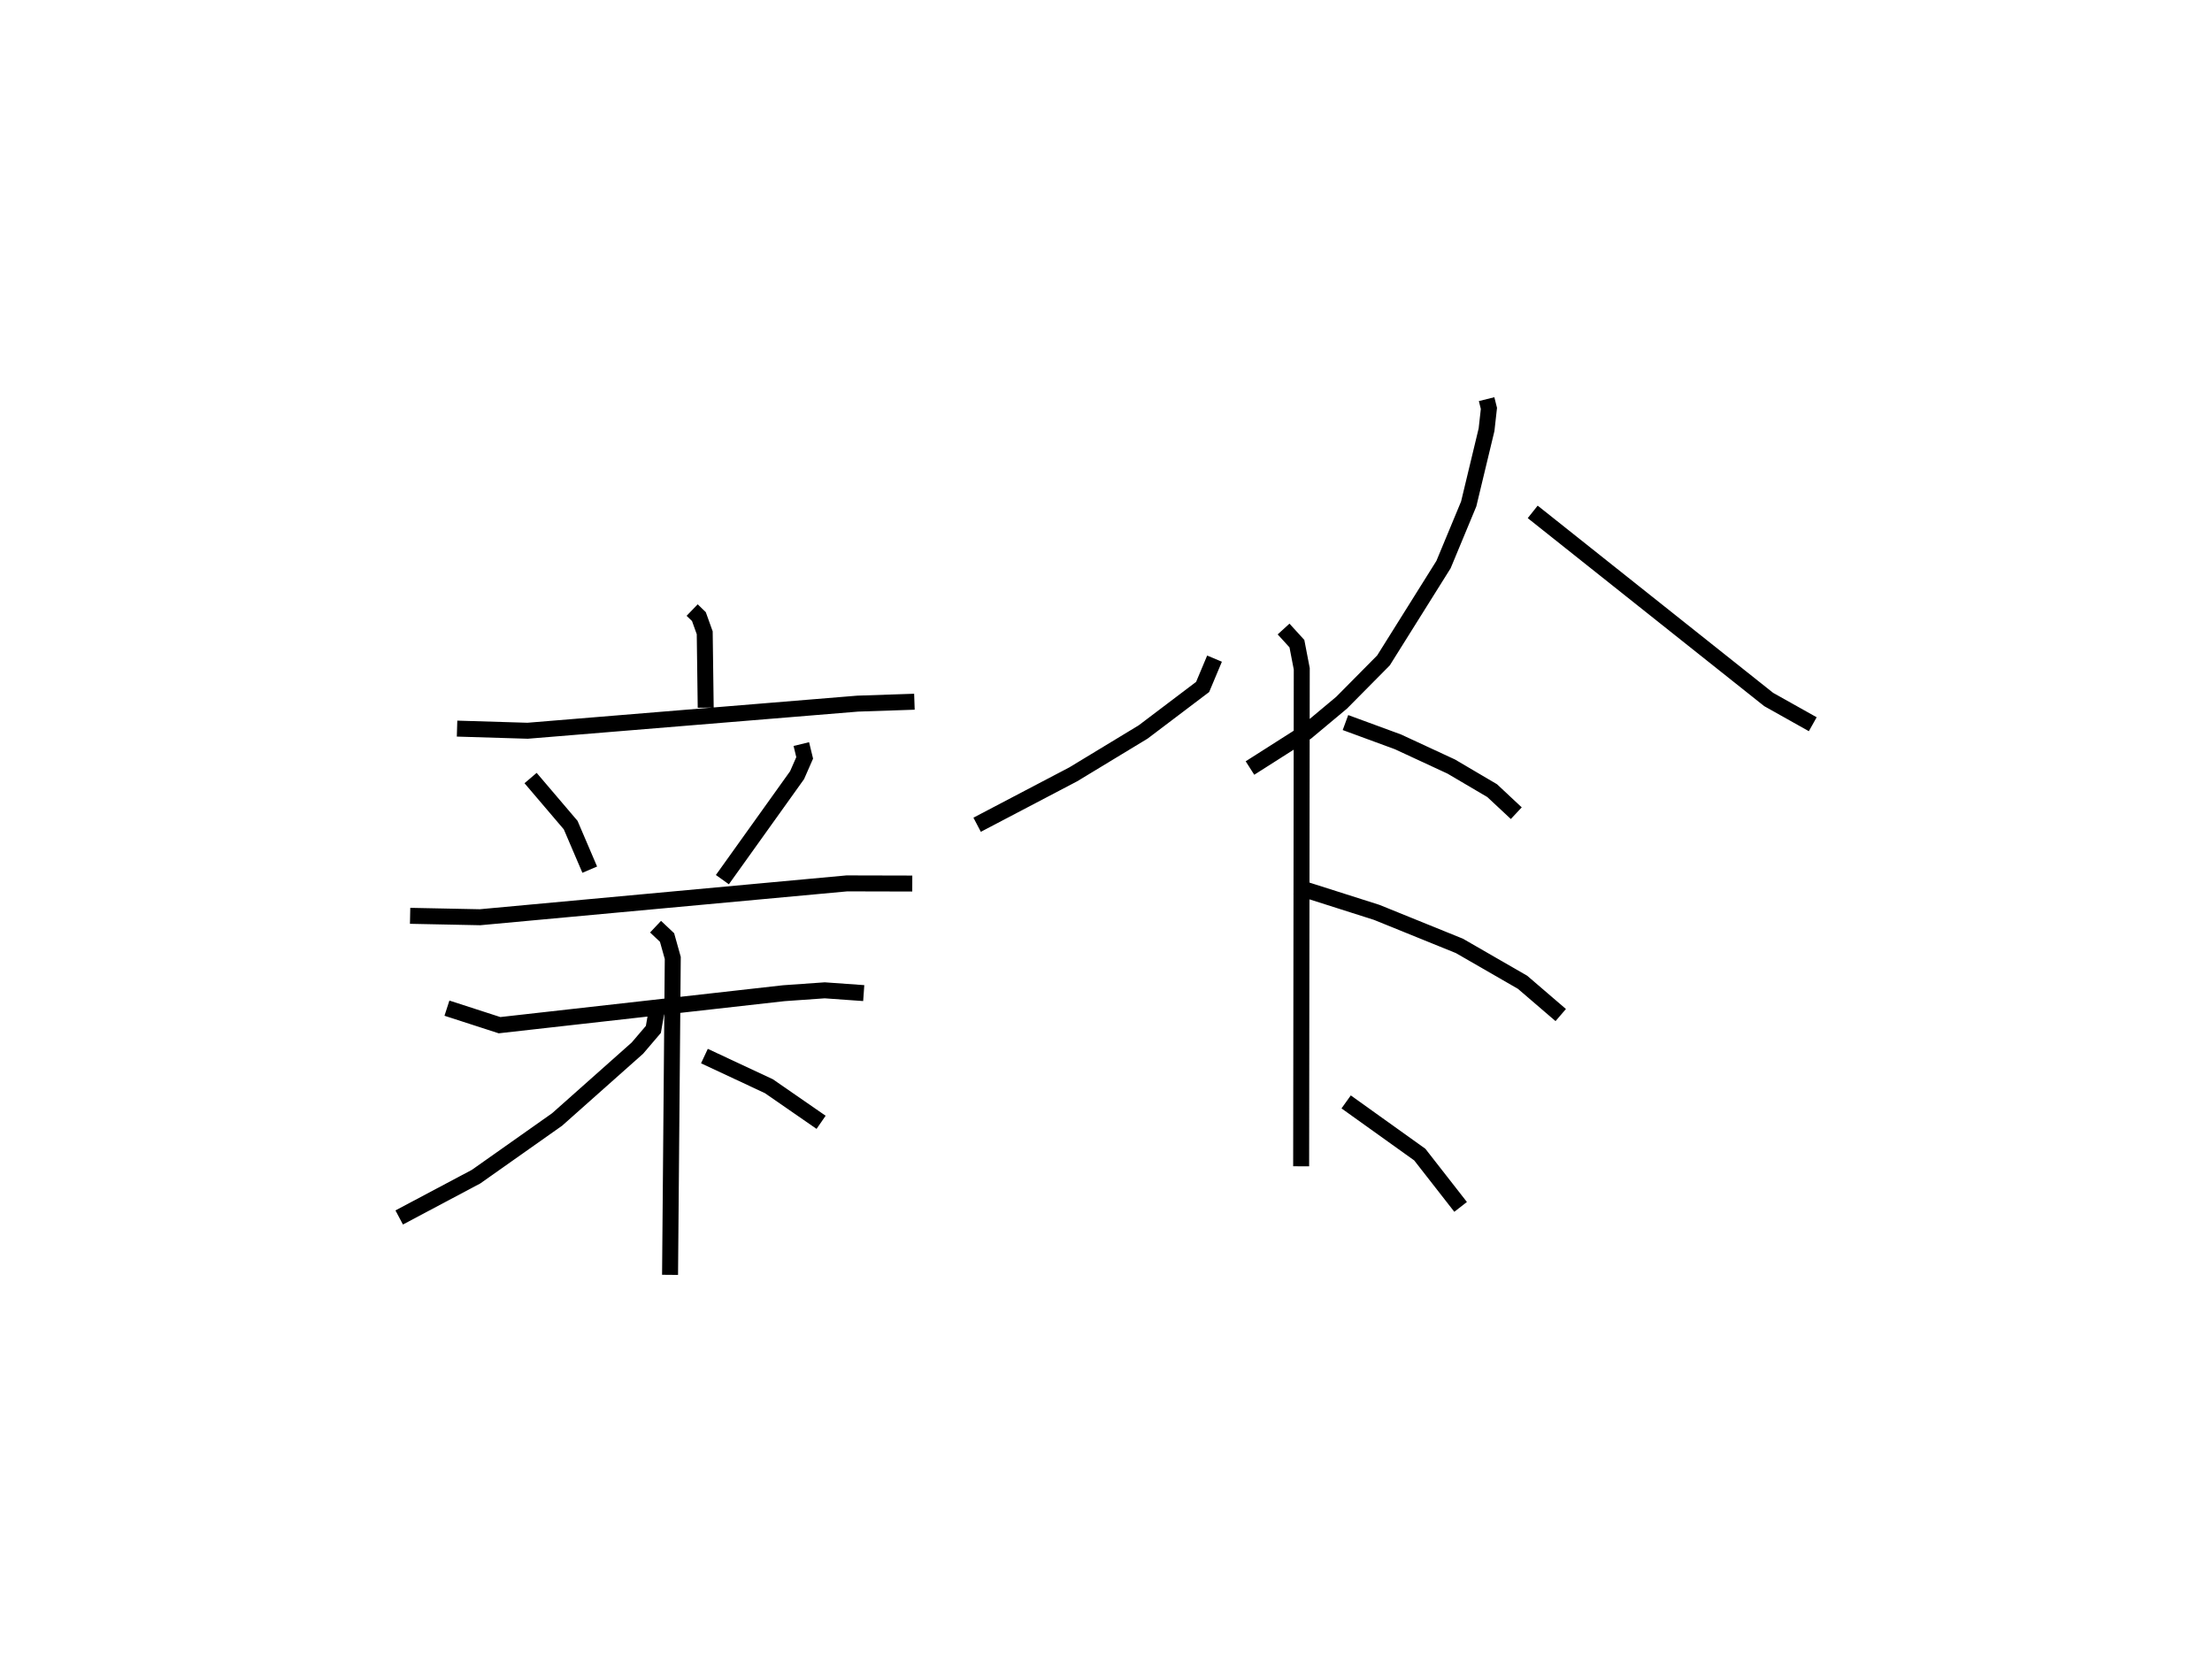 <?xml version="1.0" encoding="utf-8" ?>
<svg baseProfile="full" height="104.838" version="1.1" width="138.523" xmlns="http://www.w3.org/2000/svg" xmlns:ev="http://www.w3.org/2001/xml-events" xmlns:xlink="http://www.w3.org/1999/xlink"><defs /><rect fill="white" height="104.838" width="138.523" x="0" y="0" /><path d="M30.027,32.067 m0.0,0.0 m13.318,6.138 l0.423,0.41 0.364,1.014 l0.062,4.688 m-15.571,1.312 l4.419,0.134 20.667,-1.698 l3.555,-0.12 m-24.037,4.78 l2.511,2.948 1.194,2.789 m13.25,-7.864 l0.21,0.864 -0.476,1.084 l-4.678,6.541 m-19.555,2.266 l4.376,0.089 22.977,-2.12 l4.094,0.01 m-29.141,7.804 l3.293,1.066 17.796,-2.002 l2.57,-0.181 2.442,0.174 m-13.037,-4.16 l0.72,0.679 0.358,1.279 l-0.17,19.847 m-0.871,-16.367 l-0.174,0.995 -0.998,1.17 l-5.029,4.47 -5.076,3.582 l-4.814,2.556 m19.114,-10.107 l4.035,1.885 3.272,2.263 m24.638,-29.038 l-0.745,1.774 -3.725,2.819 l-4.377,2.653 -6.02,3.157 m31.905,-26.653 l0.145,0.579 -0.149,1.335 l-1.118,4.65 -1.576,3.794 l-3.761,6.004 -2.62,2.646 l-2.206,1.843 -3.534,2.25 m17.706,-16.041 l14.777,11.749 2.761,1.549 m-29.264,-0.105 l3.289,1.209 3.332,1.545 l2.565,1.51 1.512,1.412 m-13.807,4.599 l5.068,1.613 5.177,2.099 l3.955,2.279 2.39,2.052 m-13.438,5.439 l4.611,3.299 2.557,3.276 m-11.087,-36.189 l0.835,0.915 0.304,1.577 l-0.038,31.154 " fill="none" stroke="black" stroke-width="1" /></svg>